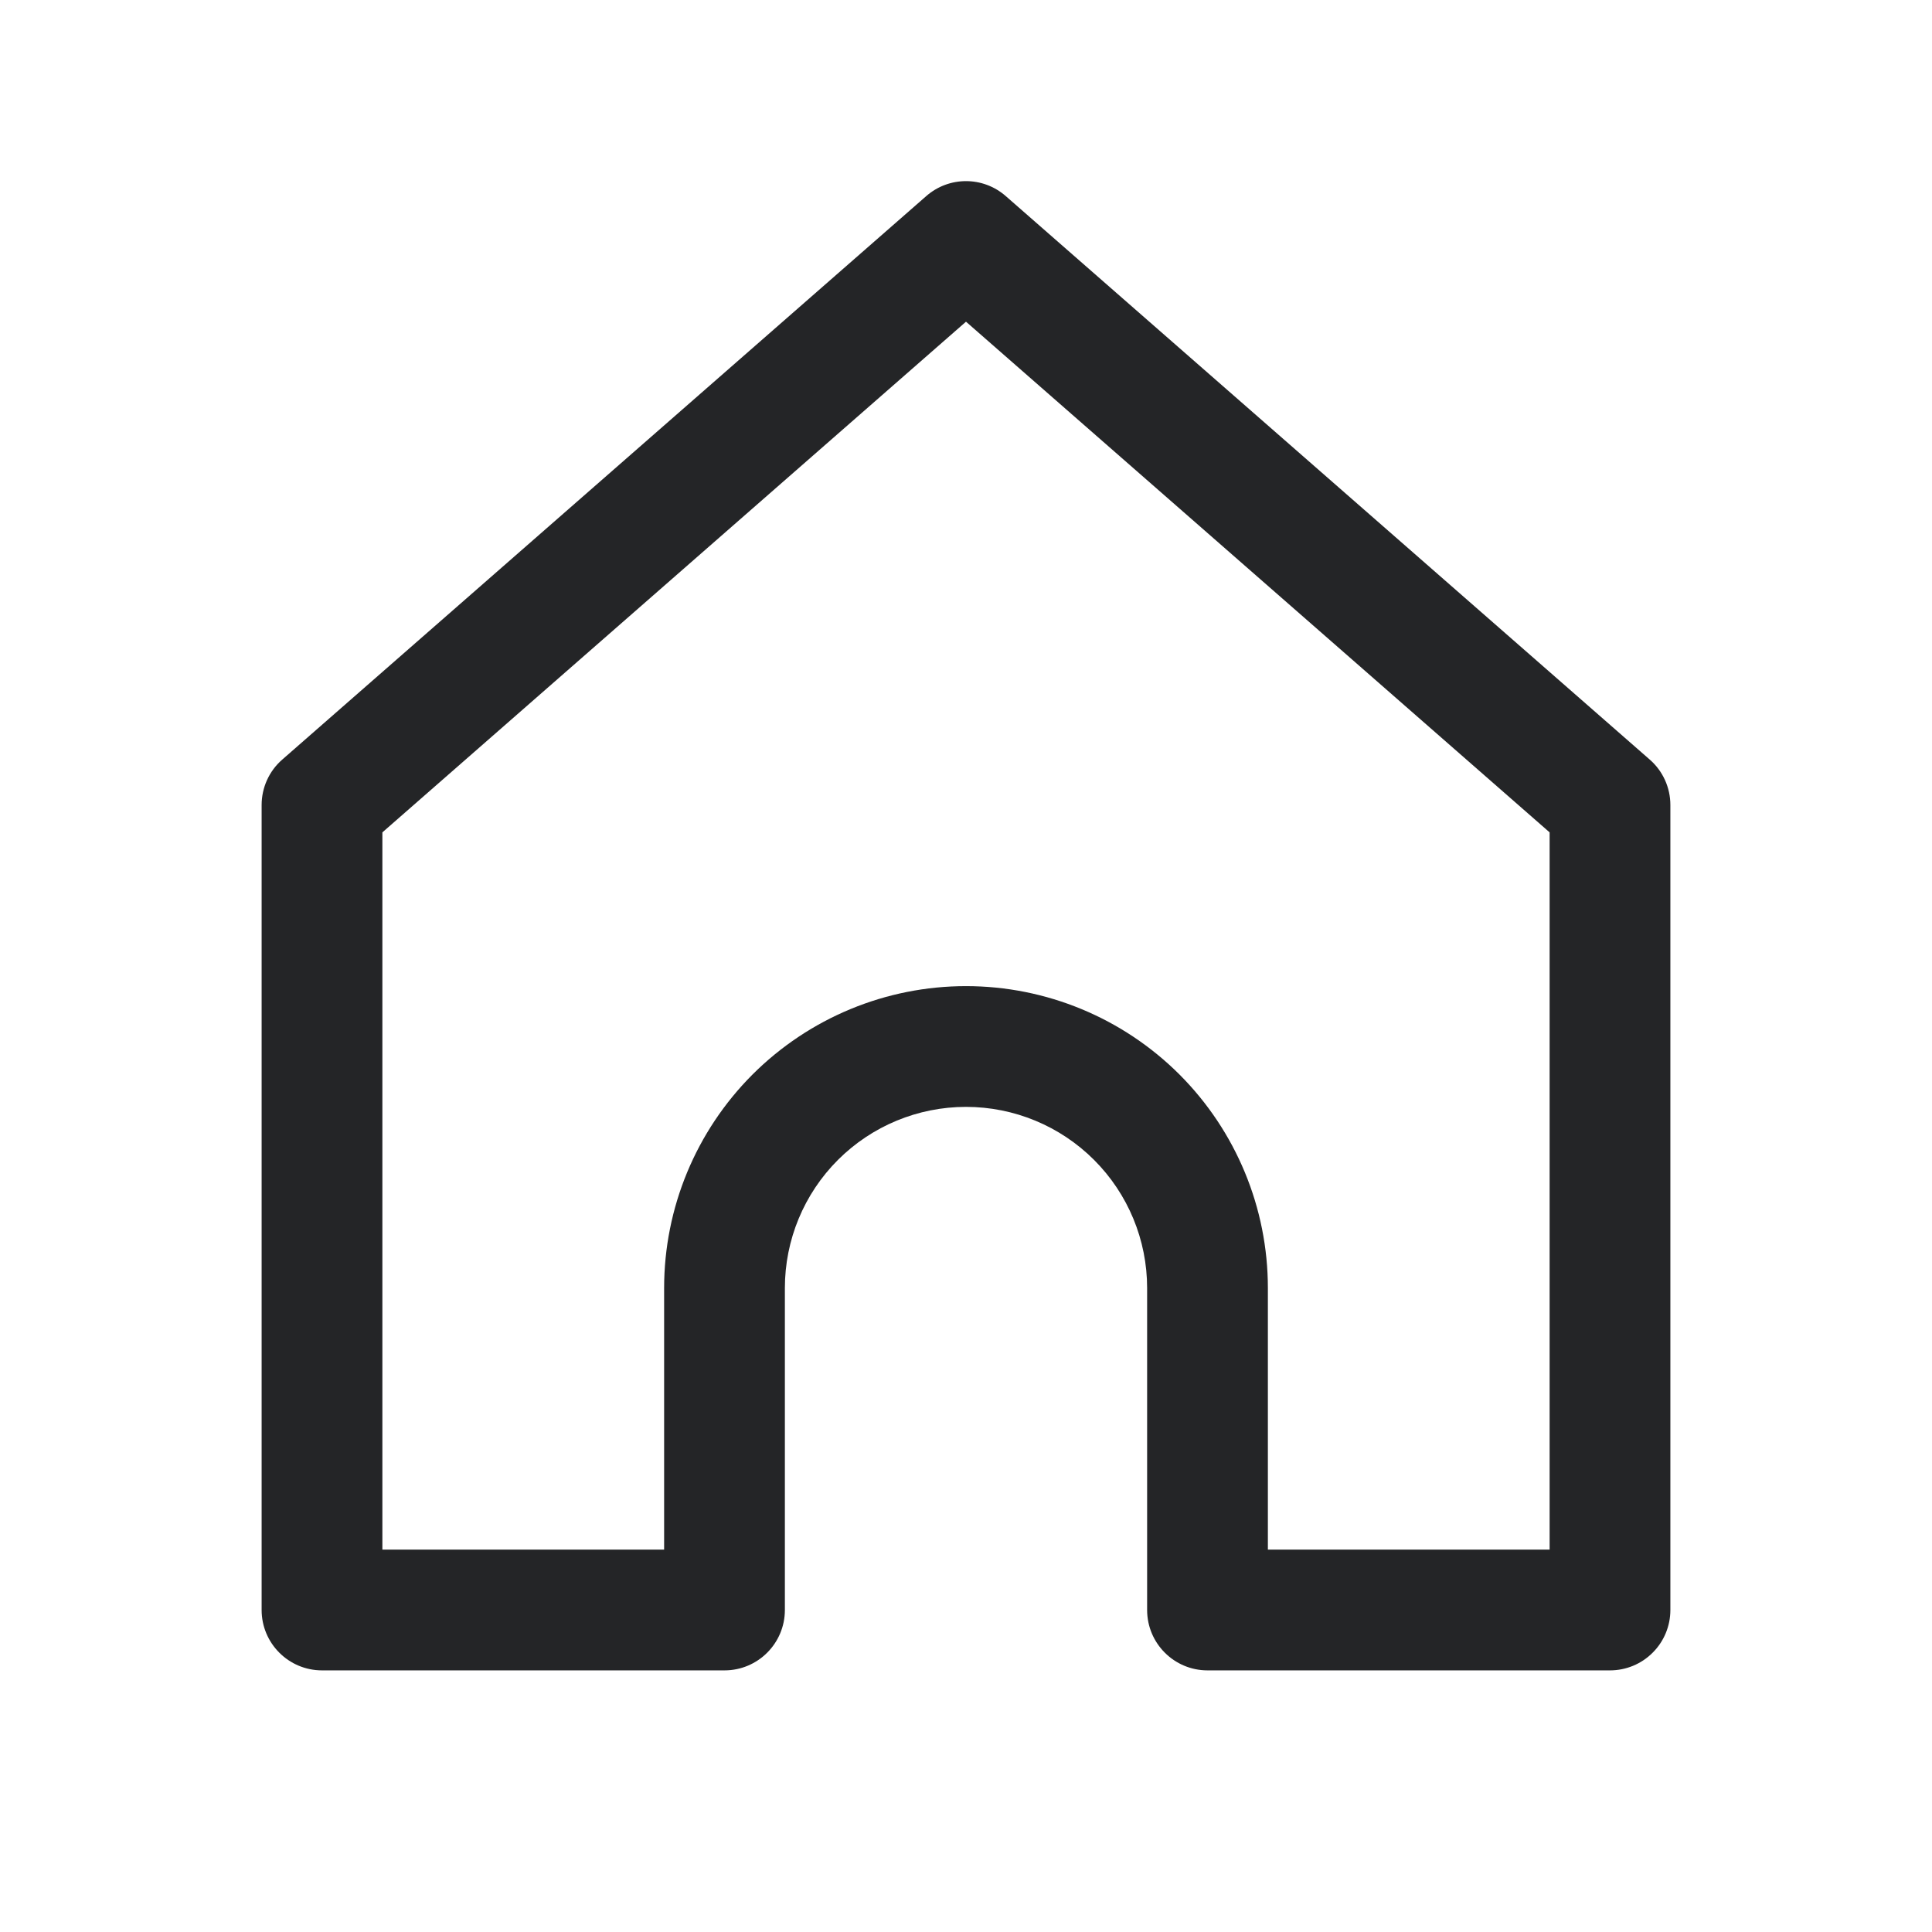 <svg width="24" height="24" viewBox="0 0 24 24" fill="none" xmlns="http://www.w3.org/2000/svg">
<path d="M12 3L12.494 2.436C12.211 2.188 11.789 2.188 11.506 2.436L12 3ZM4 10L3.506 9.436C3.343 9.578 3.25 9.784 3.25 10L4 10ZM20 10L20.75 10C20.75 9.784 20.657 9.578 20.494 9.436L20 10ZM20 20V20.75C20.199 20.75 20.39 20.671 20.53 20.53C20.671 20.39 20.75 20.199 20.75 20H20ZM15 20H14.25C14.25 20.414 14.586 20.75 15 20.75V20ZM14.121 13.879L14.652 13.348L14.652 13.348L14.121 13.879ZM9 20V20.75C9.414 20.75 9.75 20.414 9.75 20H9ZM4 20H3.25C3.25 20.414 3.586 20.75 4 20.75V20ZM11.506 2.436L3.506 9.436L4.494 10.564L12.494 3.564L11.506 2.436ZM20.494 9.436L12.494 2.436L11.506 3.564L19.506 10.564L20.494 9.436ZM19.25 10L19.25 20H20.75L20.75 10L19.25 10ZM20 19.25H15V20.75H20V19.25ZM15.75 20V16H14.25V20H15.75ZM15.75 16C15.75 15.005 15.355 14.052 14.652 13.348L13.591 14.409C14.013 14.831 14.25 15.403 14.25 16H15.75ZM14.652 13.348C13.948 12.645 12.995 12.25 12 12.25V13.75C12.597 13.75 13.169 13.987 13.591 14.409L14.652 13.348ZM12 12.25C11.005 12.25 10.052 12.645 9.348 13.348L10.409 14.409C10.831 13.987 11.403 13.75 12 13.75V12.25ZM9.348 13.348C8.645 14.052 8.25 15.005 8.25 16H9.75C9.75 15.403 9.987 14.831 10.409 14.409L9.348 13.348ZM8.25 16V20H9.75V16H8.25ZM9 19.25H4V20.75H9V19.25ZM4.75 20L4.75 10L3.25 10L3.25 20H4.75Z" fill="#242527"/>
</svg>
